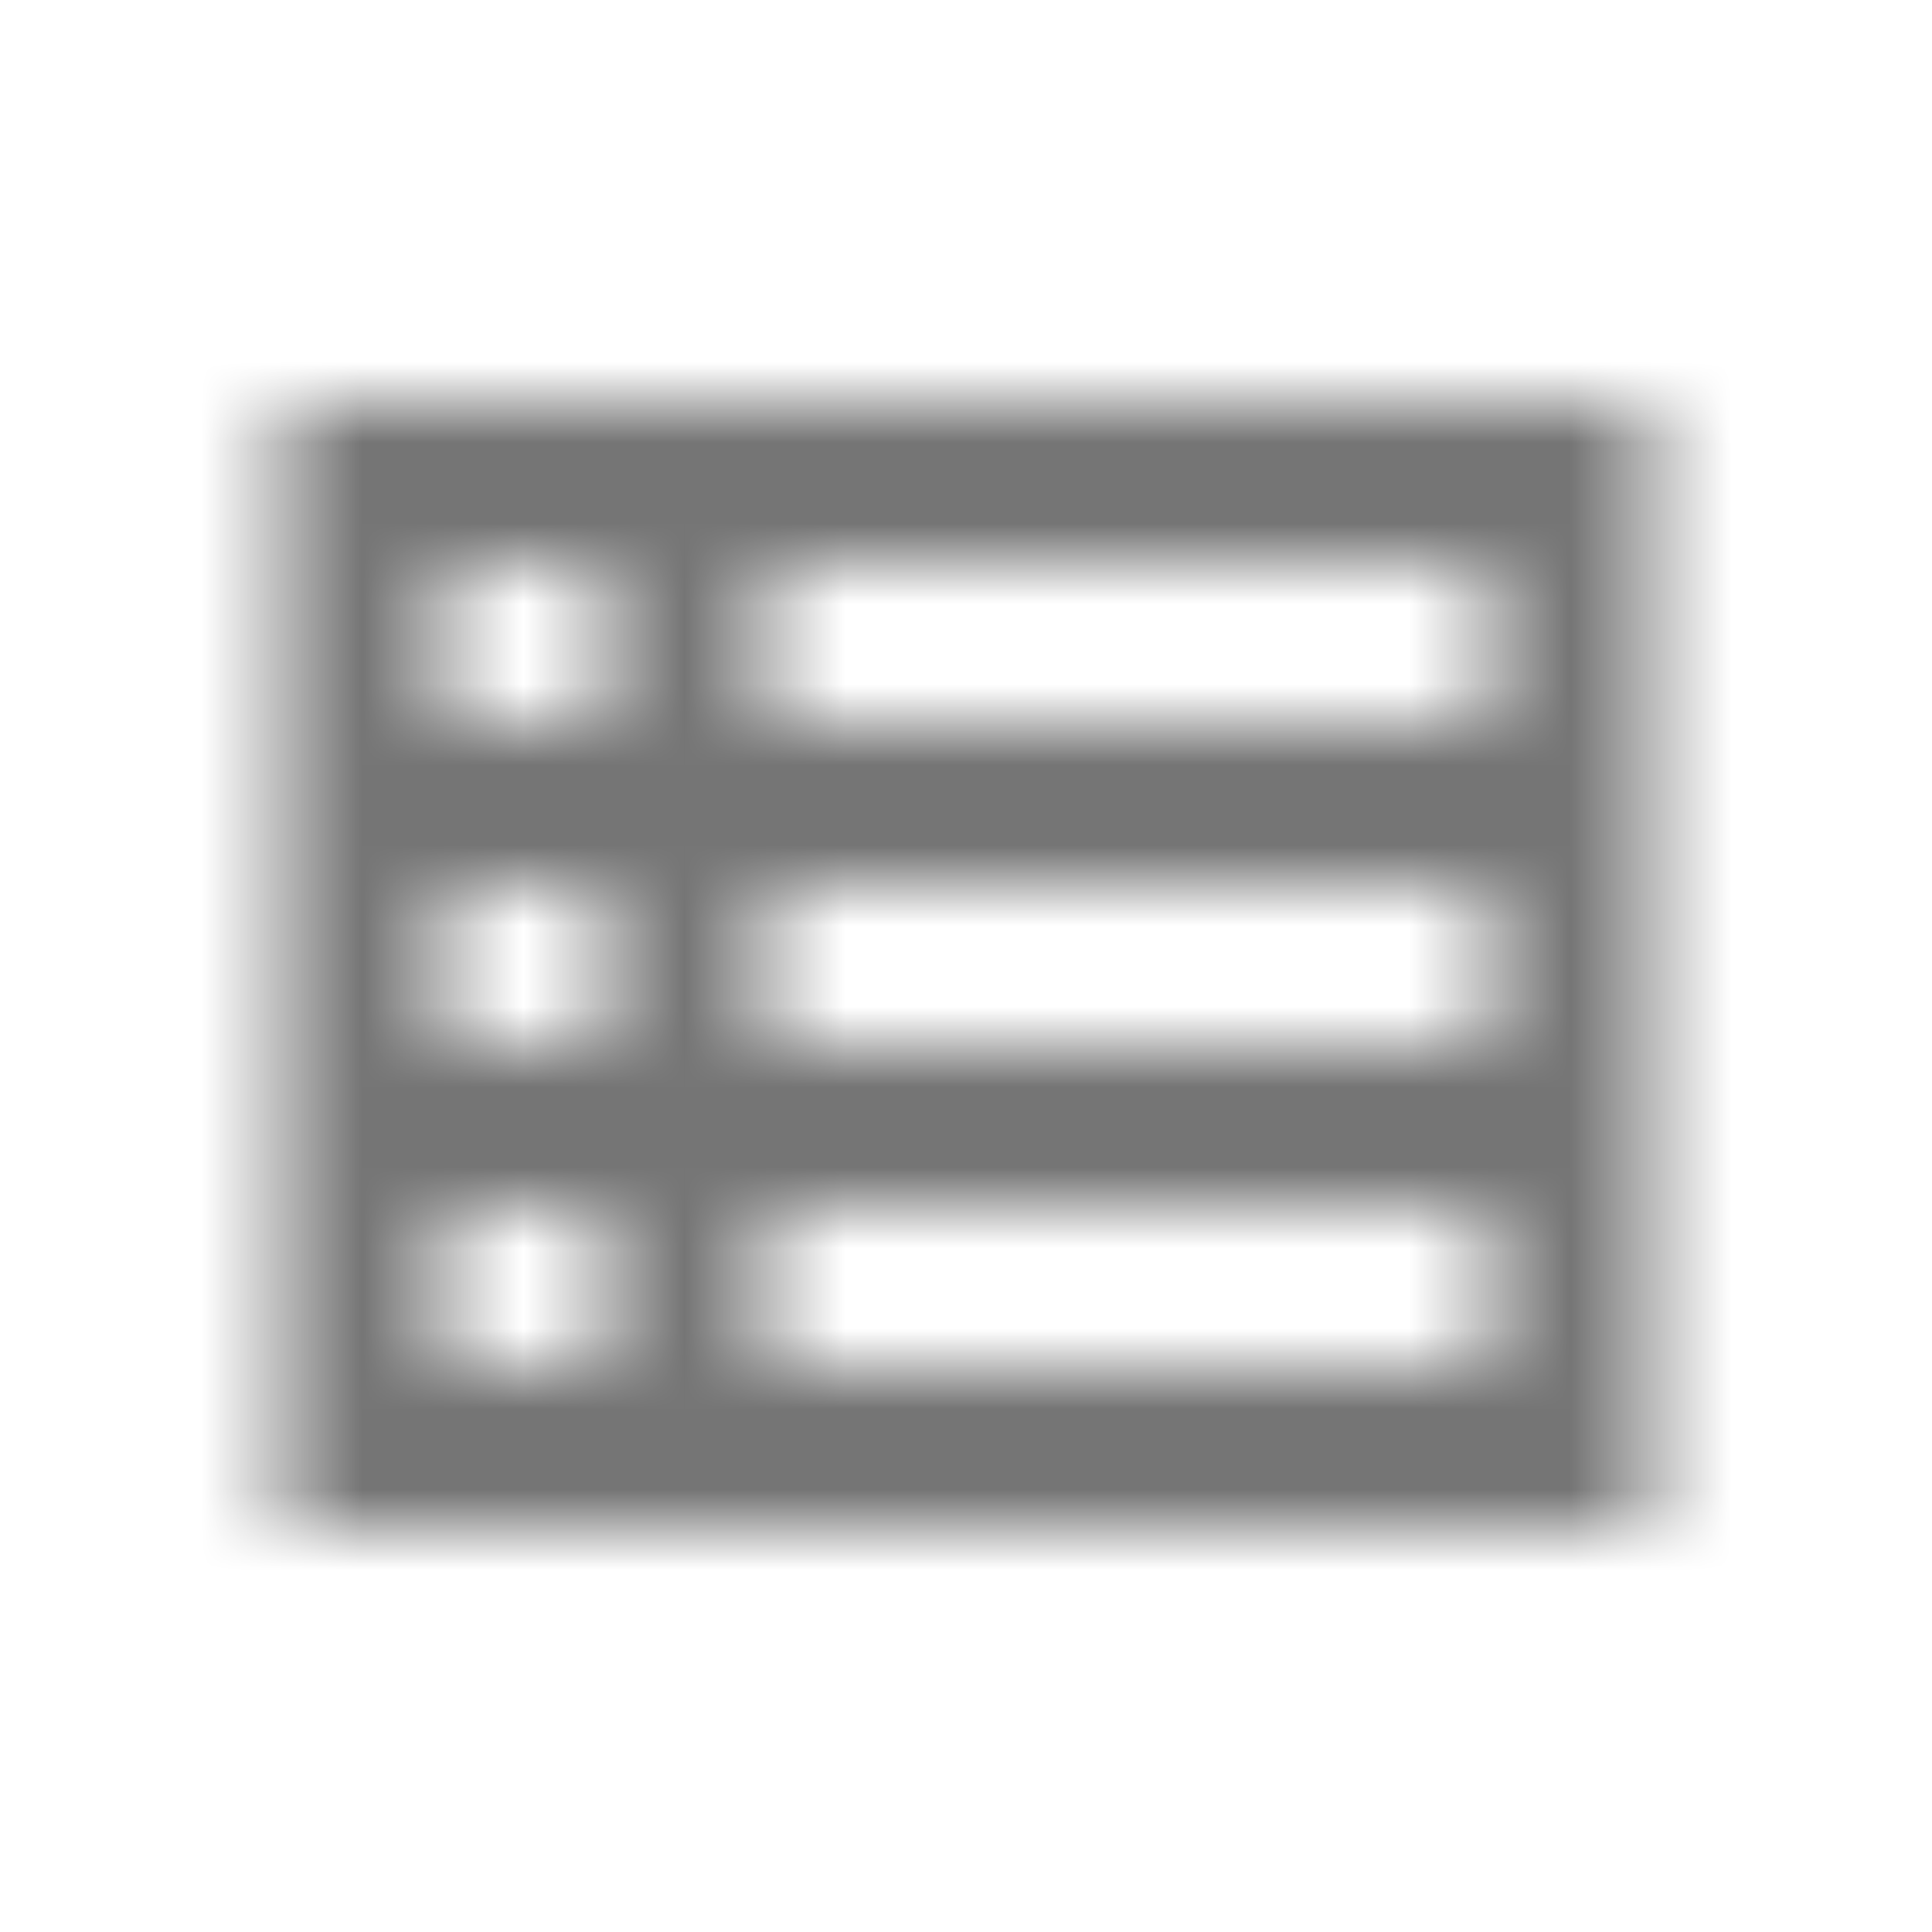 <?xml version="1.0" encoding="UTF-8"?>
<svg width="24px" height="24px" viewBox="0 0 24 24" version="1.1" xmlns="http://www.w3.org/2000/svg" xmlns:xlink="http://www.w3.org/1999/xlink">
    <!-- Generator: Sketch 50 (54983) - http://www.bohemiancoding.com/sketch -->
    <title>icon/action/view_list_24px_outlined</title>
    <desc>Created with Sketch.</desc>
    <defs>
        <path d="M3.5,5 L3.5,19 L20.5,19 L20.5,5 L3.5,5 Z M7.5,7 L7.5,9 L5.5,9 L5.5,7 L7.5,7 Z M5.5,13 L5.5,11 L7.5,11 L7.5,13 L5.5,13 Z M5.5,15 L7.5,15 L7.5,17 L5.5,17 L5.5,15 Z M18.5,17 L9.5,17 L9.5,15 L18.5,15 L18.5,17 Z M18.5,13 L9.5,13 L9.5,11 L18.5,11 L18.5,13 Z M18.5,9 L9.5,9 L9.5,7 L18.5,7 L18.5,9 Z" id="path-1"></path>
    </defs>
    <g id="icon/action/view_list_24px" stroke="none" stroke-width="1" fill="none" fill-rule="evenodd">
        <mask id="mask-2" fill="white">
            <use xlink:href="#path-1"></use>
        </mask>
        <g fill-rule="nonzero"></g>
        <g id="✱-/-Color-/-Icons-/-Black-/-Inactive" mask="url(#mask-2)" fill="#000000" fill-opacity="0.54">
            <rect id="Rectangle" x="0" y="0" width="24" height="24"></rect>
        </g>
    </g>
</svg>